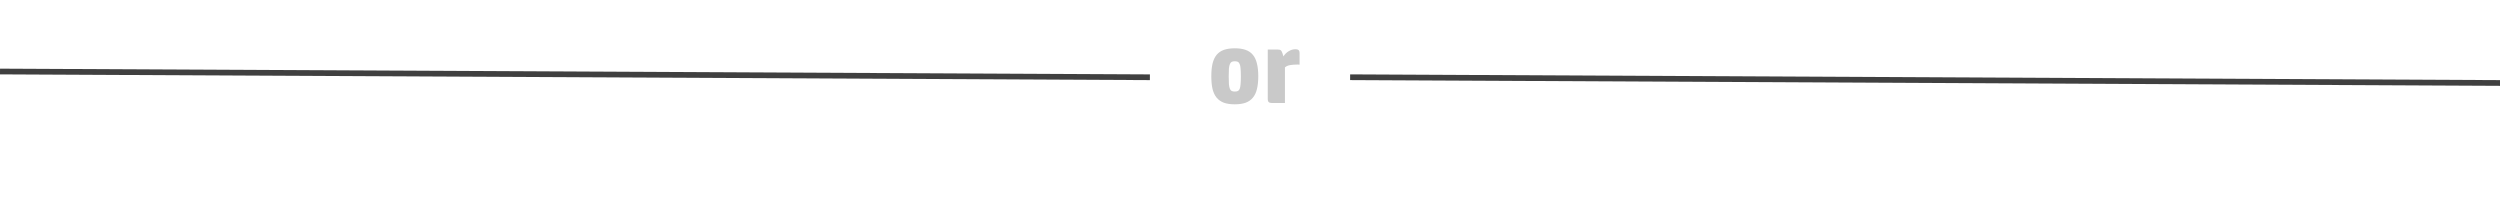 <svg width="437" height="38" viewBox="0 0 437 38" fill="none" xmlns="http://www.w3.org/2000/svg">
<path opacity="0.38" d="M215.842 18.234C215.11 18.234 214.48 18.144 213.952 17.964C213.436 17.772 213.01 17.478 212.674 17.082C212.35 16.686 212.11 16.182 211.954 15.57C211.81 14.946 211.738 14.202 211.738 13.338C211.738 12.462 211.81 11.718 211.954 11.106C212.11 10.482 212.35 9.972 212.674 9.576C213.01 9.18 213.436 8.892 213.952 8.712C214.48 8.532 215.11 8.442 215.842 8.442C216.574 8.442 217.198 8.532 217.714 8.712C218.242 8.892 218.668 9.18 218.992 9.576C219.328 9.972 219.568 10.482 219.712 11.106C219.868 11.718 219.946 12.462 219.946 13.338C219.946 14.202 219.868 14.946 219.712 15.57C219.568 16.182 219.328 16.686 218.992 17.082C218.668 17.478 218.242 17.772 217.714 17.964C217.198 18.144 216.574 18.234 215.842 18.234ZM216.904 13.338C216.904 12.762 216.886 12.306 216.85 11.97C216.826 11.622 216.772 11.358 216.688 11.178C216.604 10.986 216.496 10.86 216.364 10.8C216.232 10.74 216.058 10.71 215.842 10.71C215.626 10.71 215.452 10.74 215.32 10.8C215.188 10.86 215.08 10.986 214.996 11.178C214.912 11.358 214.852 11.622 214.816 11.97C214.792 12.306 214.78 12.762 214.78 13.338C214.78 13.926 214.792 14.394 214.816 14.742C214.852 15.09 214.912 15.36 214.996 15.552C215.08 15.732 215.188 15.852 215.32 15.912C215.452 15.972 215.626 16.002 215.842 16.002C216.058 16.002 216.232 15.972 216.364 15.912C216.496 15.852 216.604 15.732 216.688 15.552C216.772 15.36 216.826 15.09 216.85 14.742C216.886 14.394 216.904 13.926 216.904 13.338ZM226.464 8.604C226.932 8.604 227.166 8.814 227.166 9.234V11.304C227.082 11.292 227.004 11.286 226.932 11.286C226.86 11.286 226.776 11.286 226.68 11.286C226.296 11.286 225.912 11.316 225.528 11.376C225.156 11.436 224.85 11.568 224.61 11.772V18H222.27C221.826 18 221.604 17.79 221.604 17.37V8.658H223.332C223.596 8.658 223.782 8.706 223.89 8.802C223.998 8.886 224.1 9.078 224.196 9.378L224.34 9.864C224.592 9.468 224.904 9.162 225.276 8.946C225.648 8.718 226.044 8.604 226.464 8.604Z" fill="black" fill-opacity="0.56"/>
<line x1="0.002" y1="12.5" x2="201.002" y2="13.505" stroke="#404040"/>
<line x1="236.002" y1="13.5" x2="437.002" y2="14.505" stroke="#404040"/>
</svg>
